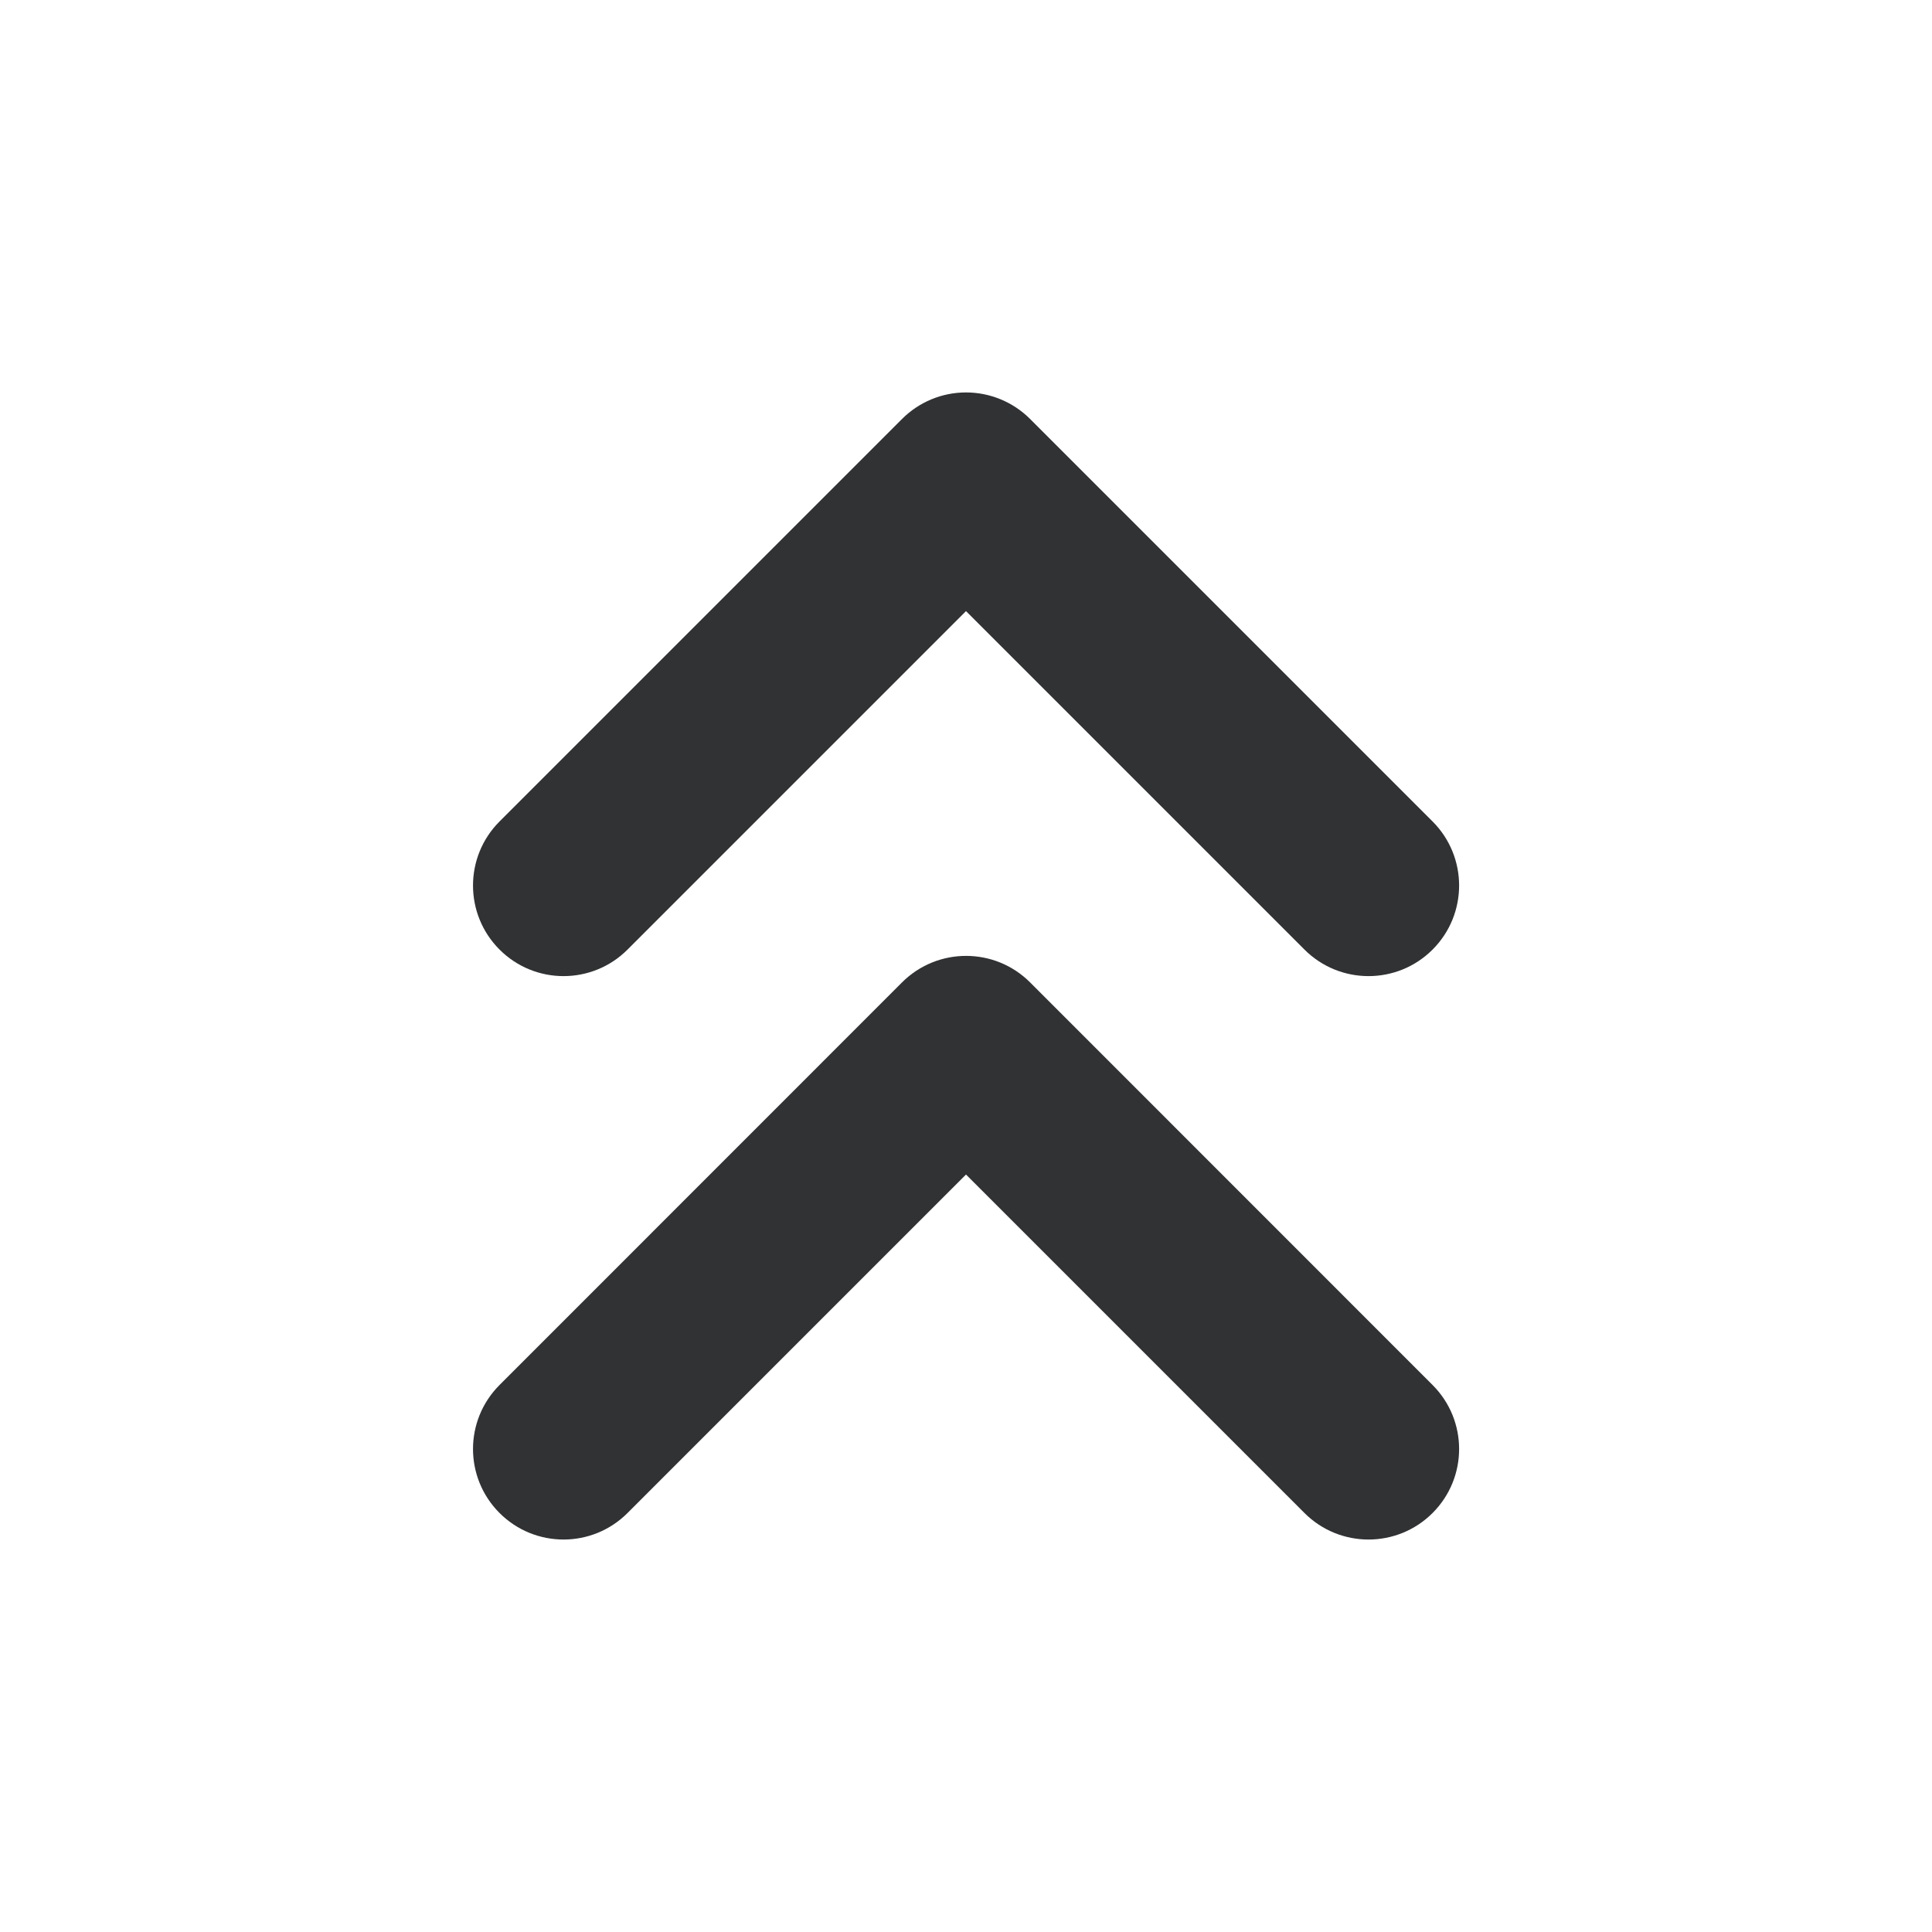 <svg width="16" height="16" viewBox="0 0 16 16" fill="none" xmlns="http://www.w3.org/2000/svg">
    <path
        d="M8.531 3.47C8.39 3.329 8.199 3.25 8 3.25C7.801 3.25 7.611 3.329 7.47 3.47L4.137 6.803C3.844 7.096 3.844 7.571 4.137 7.864C4.43 8.157 4.904 8.157 5.197 7.864L8 5.061L10.803 7.864C11.096 8.157 11.571 8.157 11.864 7.864C12.157 7.571 12.157 7.096 11.864 6.803L8.531 3.47Z"
        fill="#303233" />
    <path
        d="M11.864 11.47L8.531 8.136C8.238 7.843 7.763 7.843 7.47 8.136L4.137 11.47C3.844 11.763 3.844 12.237 4.137 12.53C4.43 12.823 4.904 12.823 5.197 12.53L8 9.727L10.803 12.53C11.096 12.823 11.571 12.823 11.864 12.53C12.157 12.237 12.157 11.763 11.864 11.47Z"
        fill="#303233" />
</svg>
